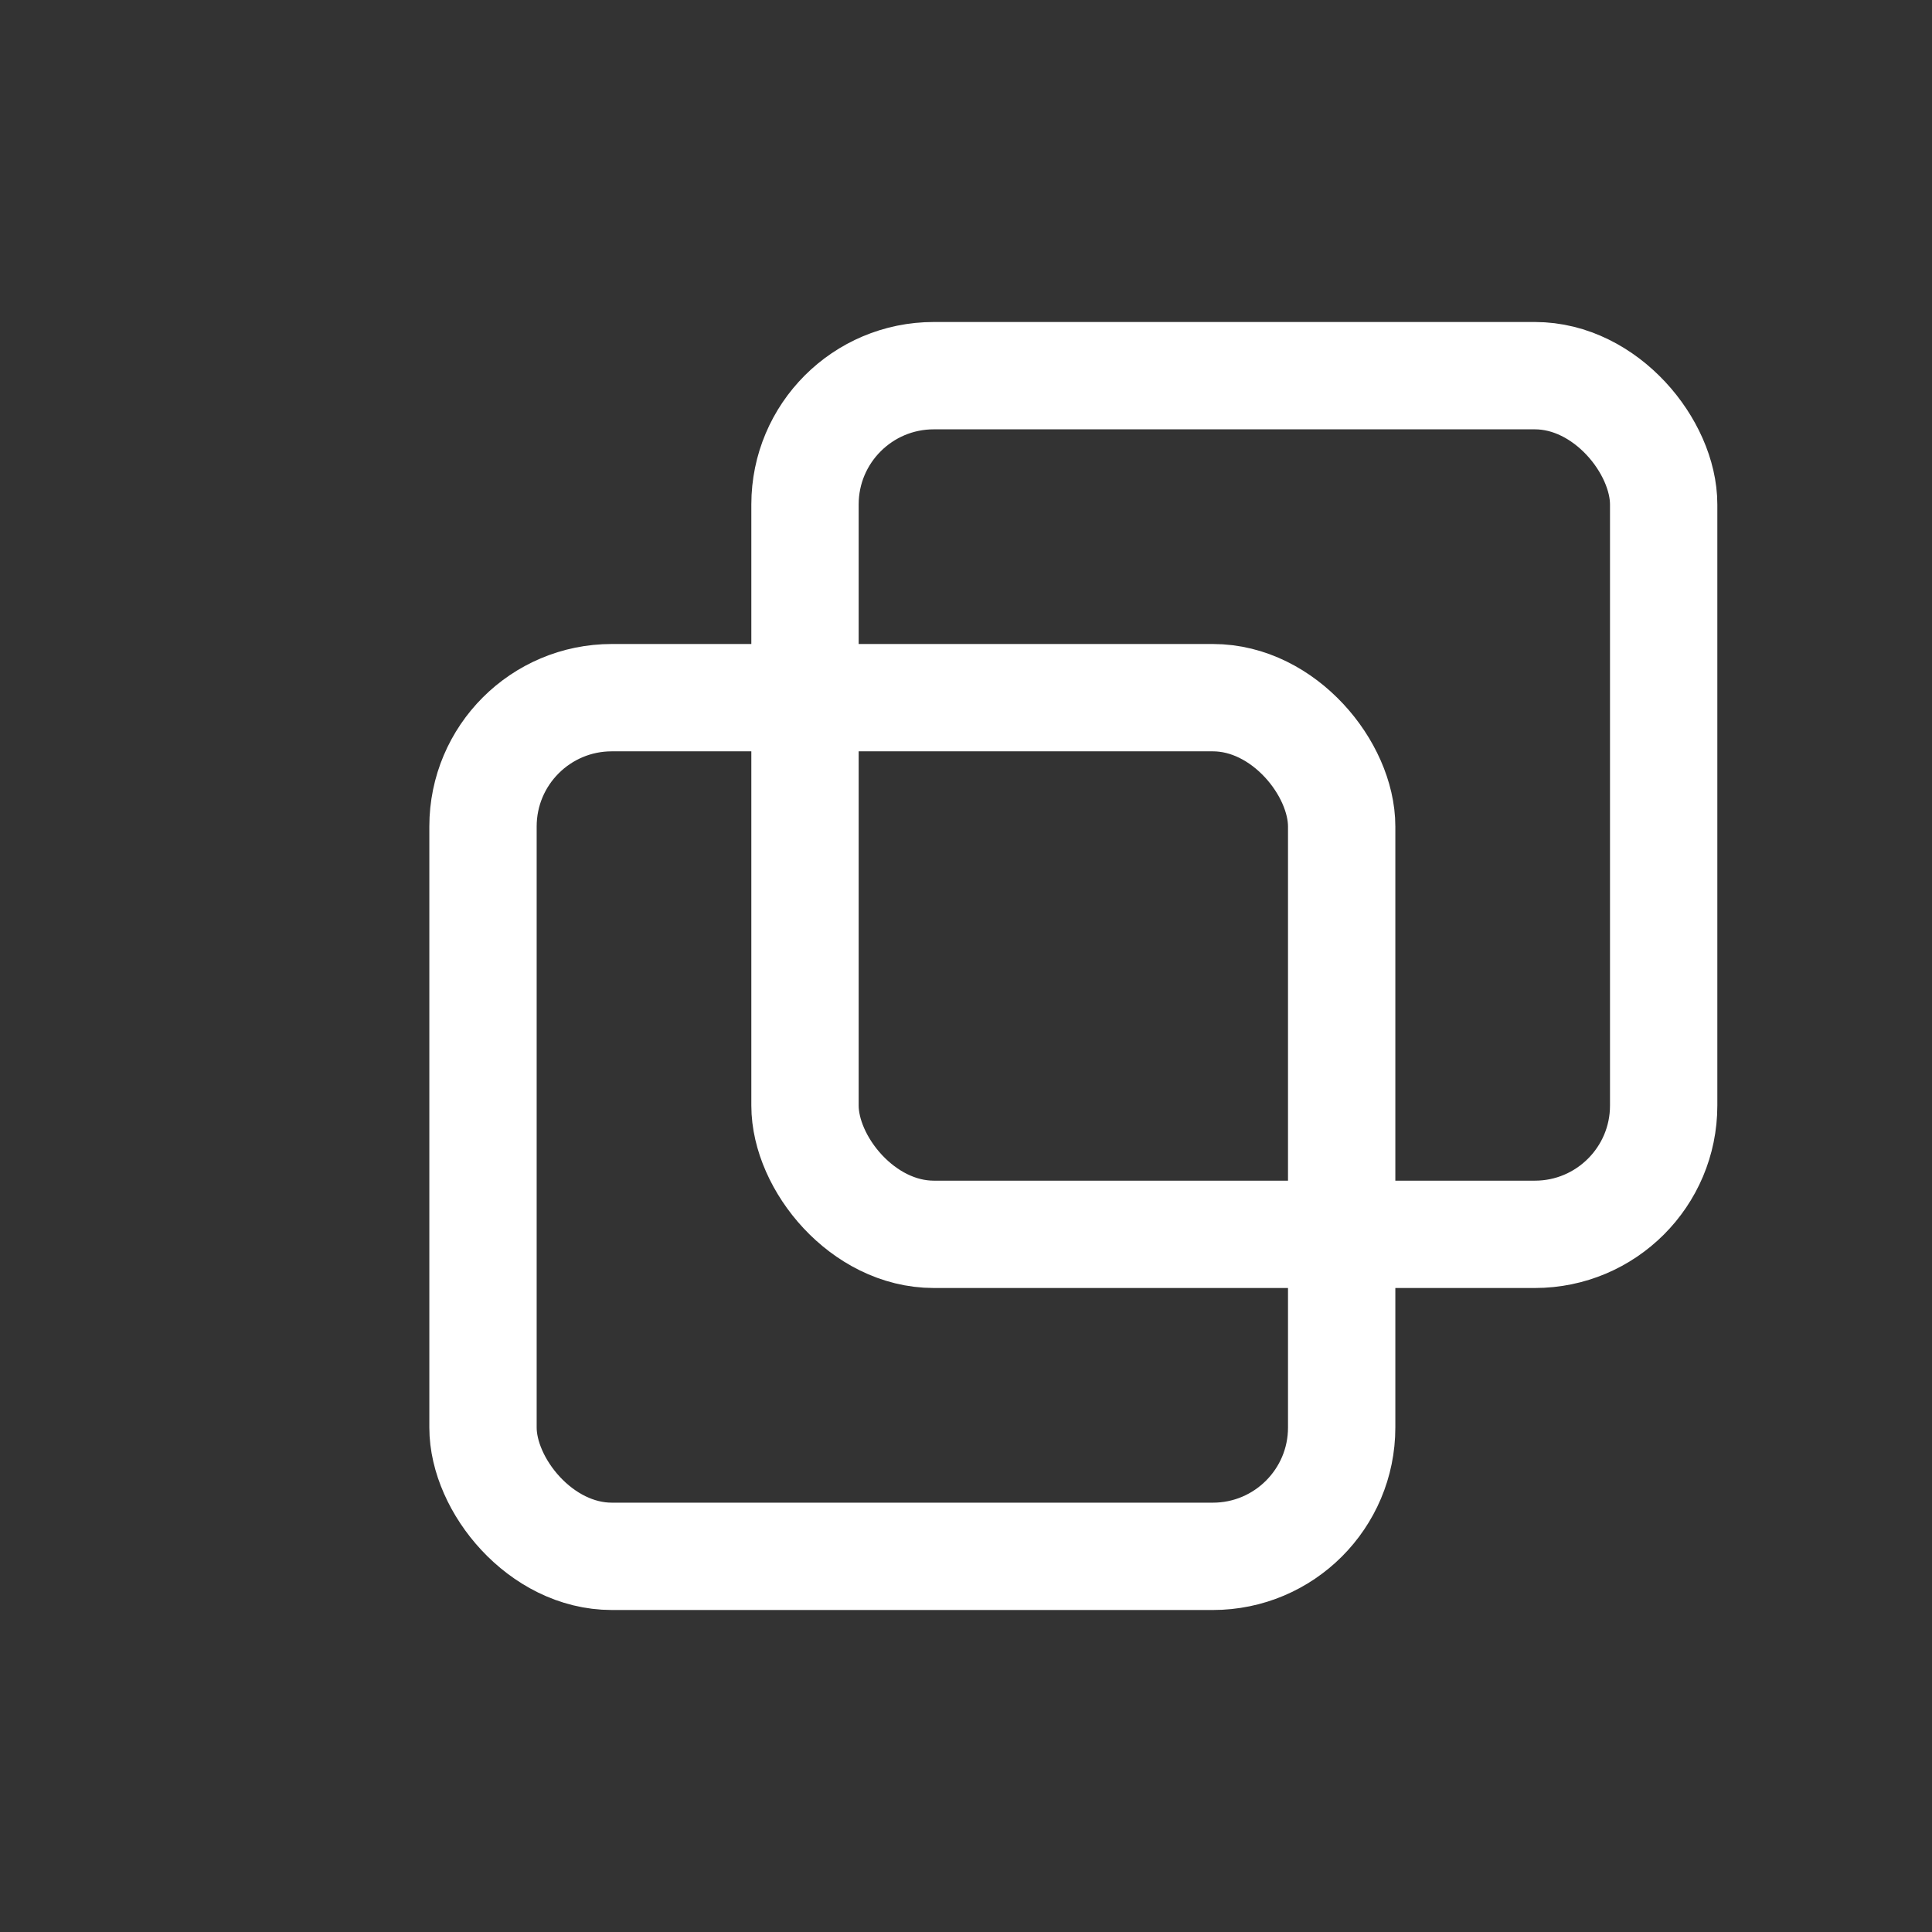 <?xml version="1.0" encoding="UTF-8"?>
<svg xmlns="http://www.w3.org/2000/svg" width="18" height="18" viewBox="0 0 18 18" fill="none">
  <rect x="0" y="0" width="18" height="18" fill="#333333" stroke="none"/>
  <rect x="4.5" y="6.5" width="8" height="8" rx="1.2" stroke="#FFFFFF" stroke-width="1" fill="none"/>
  <rect x="7.5" y="3.5" width="8" height="8" rx="1.2" stroke="#FFFFFF" stroke-width="1" fill="none"/>
</svg> 